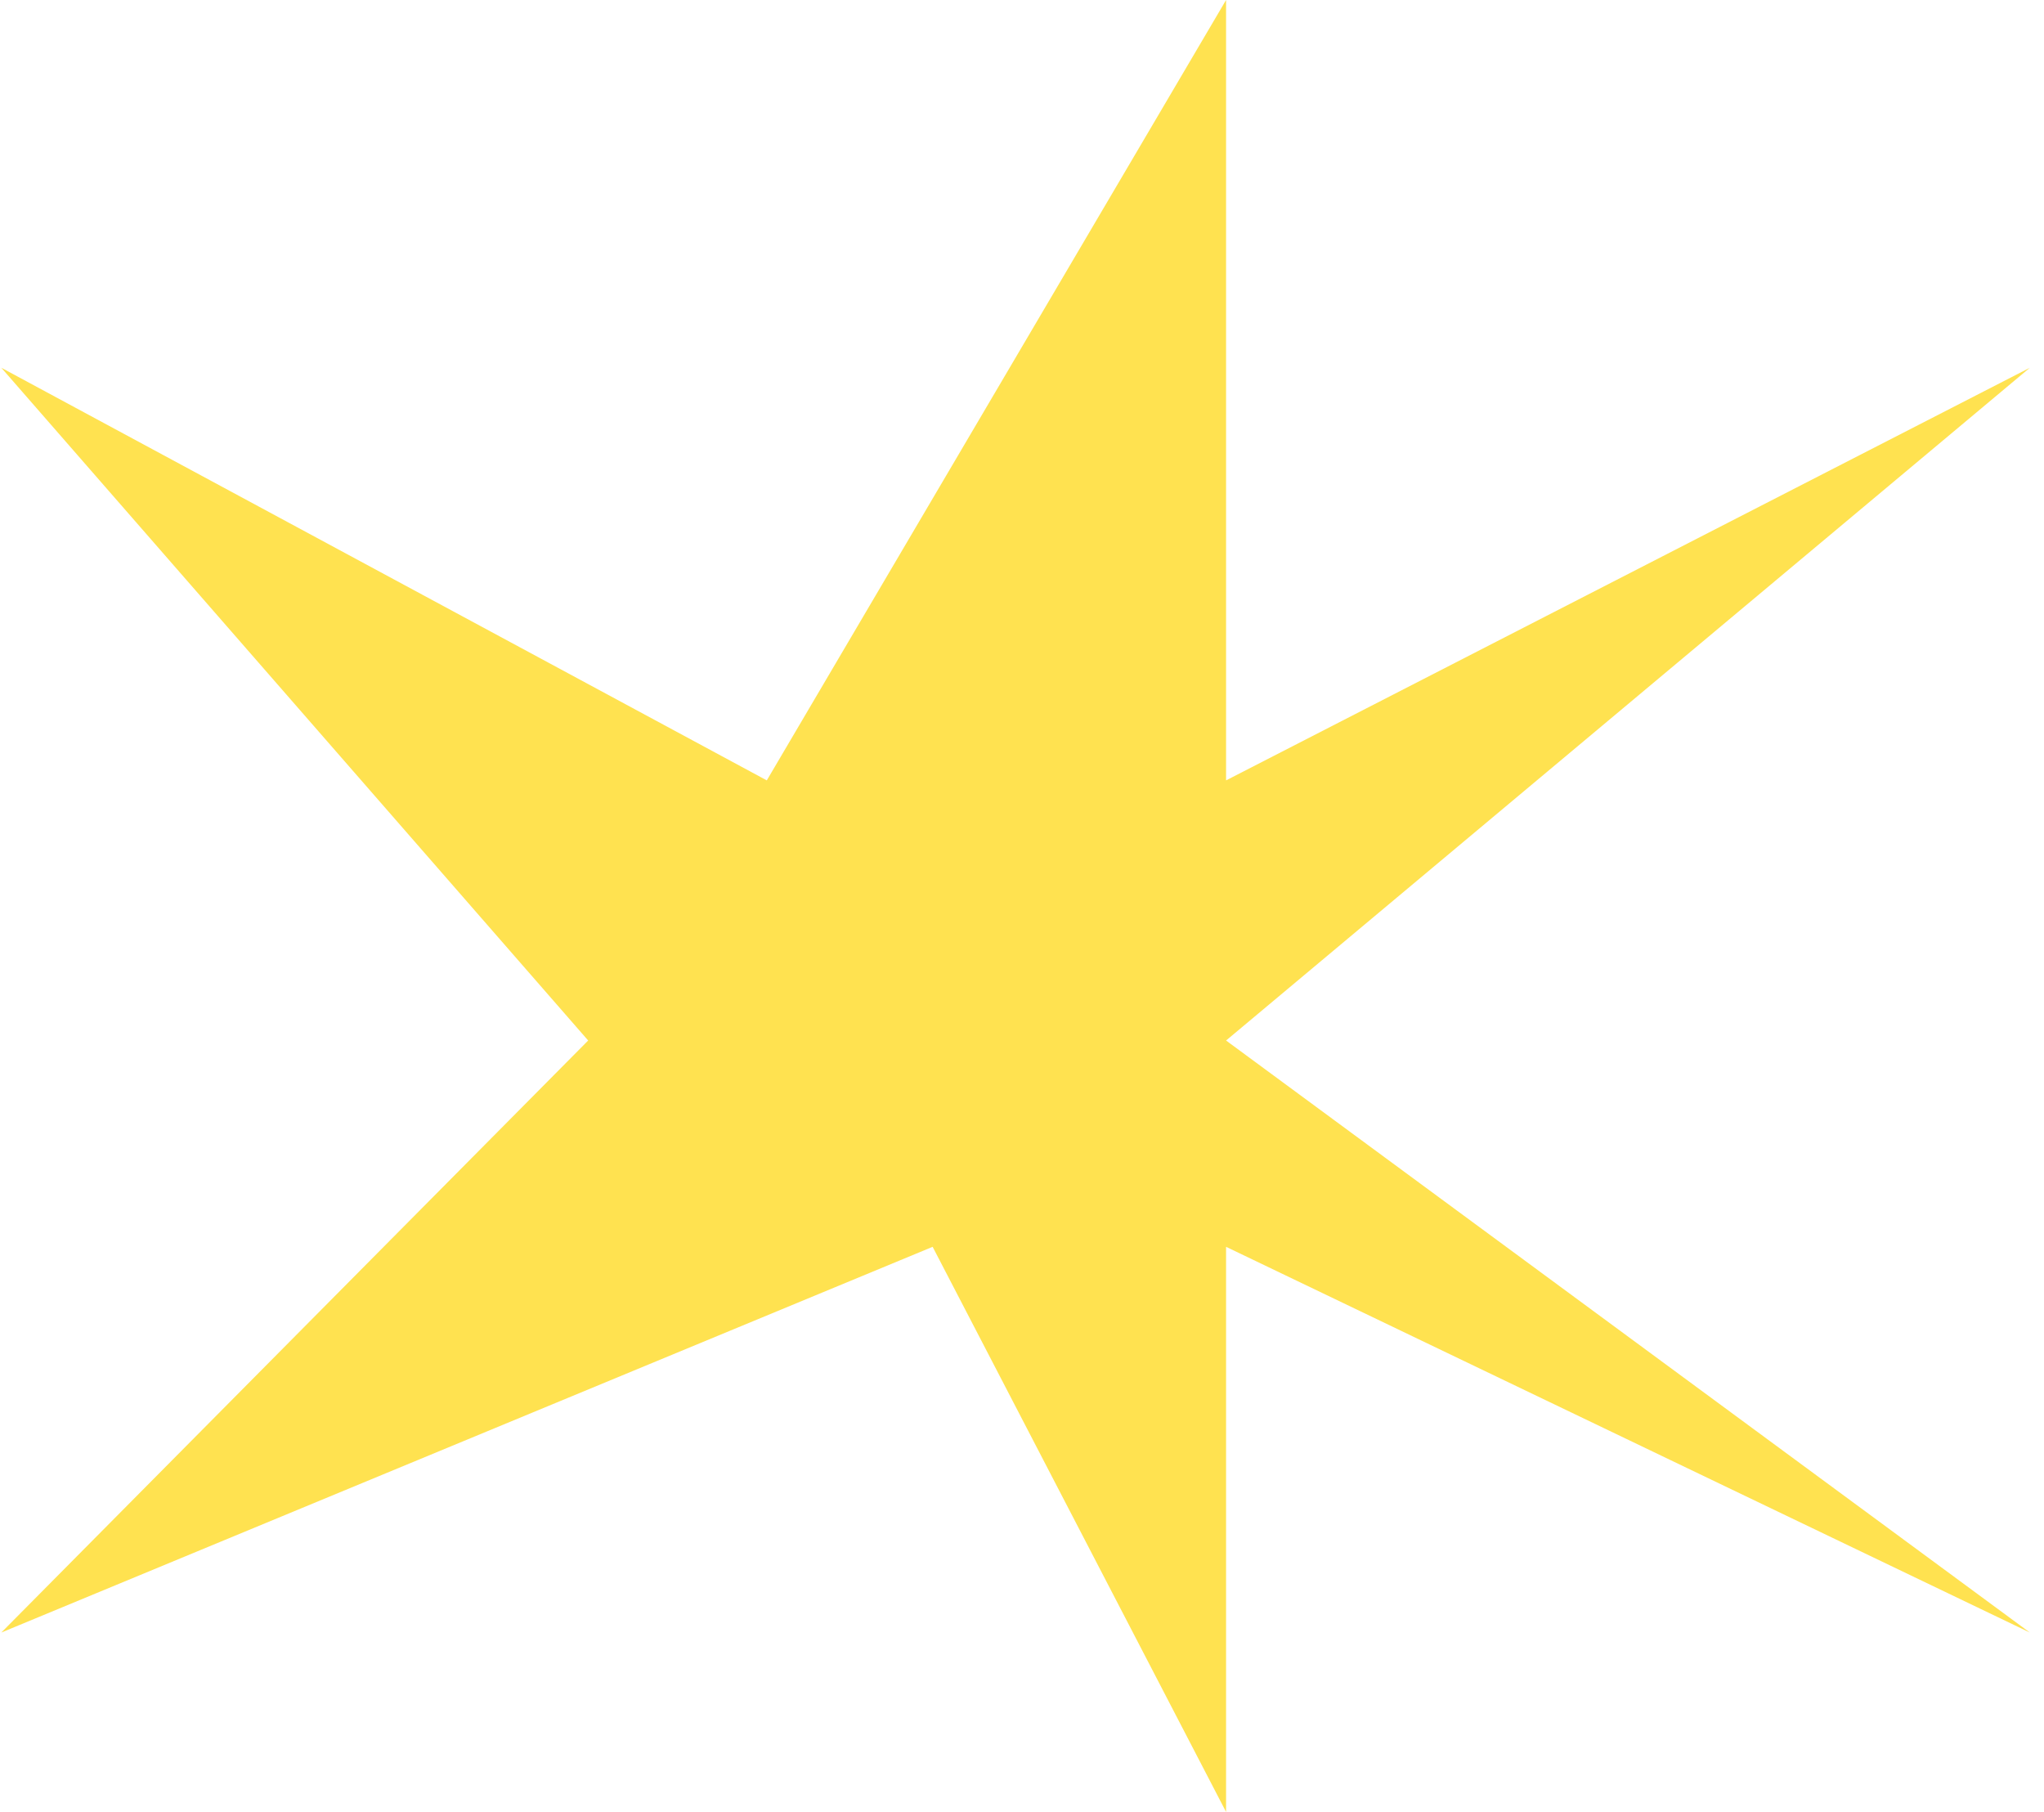 <svg width="132" height="117" viewBox="0 0 132 117" fill="none" xmlns="http://www.w3.org/2000/svg">
<path d="M0.085 23.747L37.984 67.188L0.085 105.416L60.229 80.51L79.179 117V80.51L131.085 105.416L79.179 67.188L131.085 23.747L79.179 50.391V0L49.519 50.391L0.085 23.747Z" fill="#FFE250"/>
</svg>
